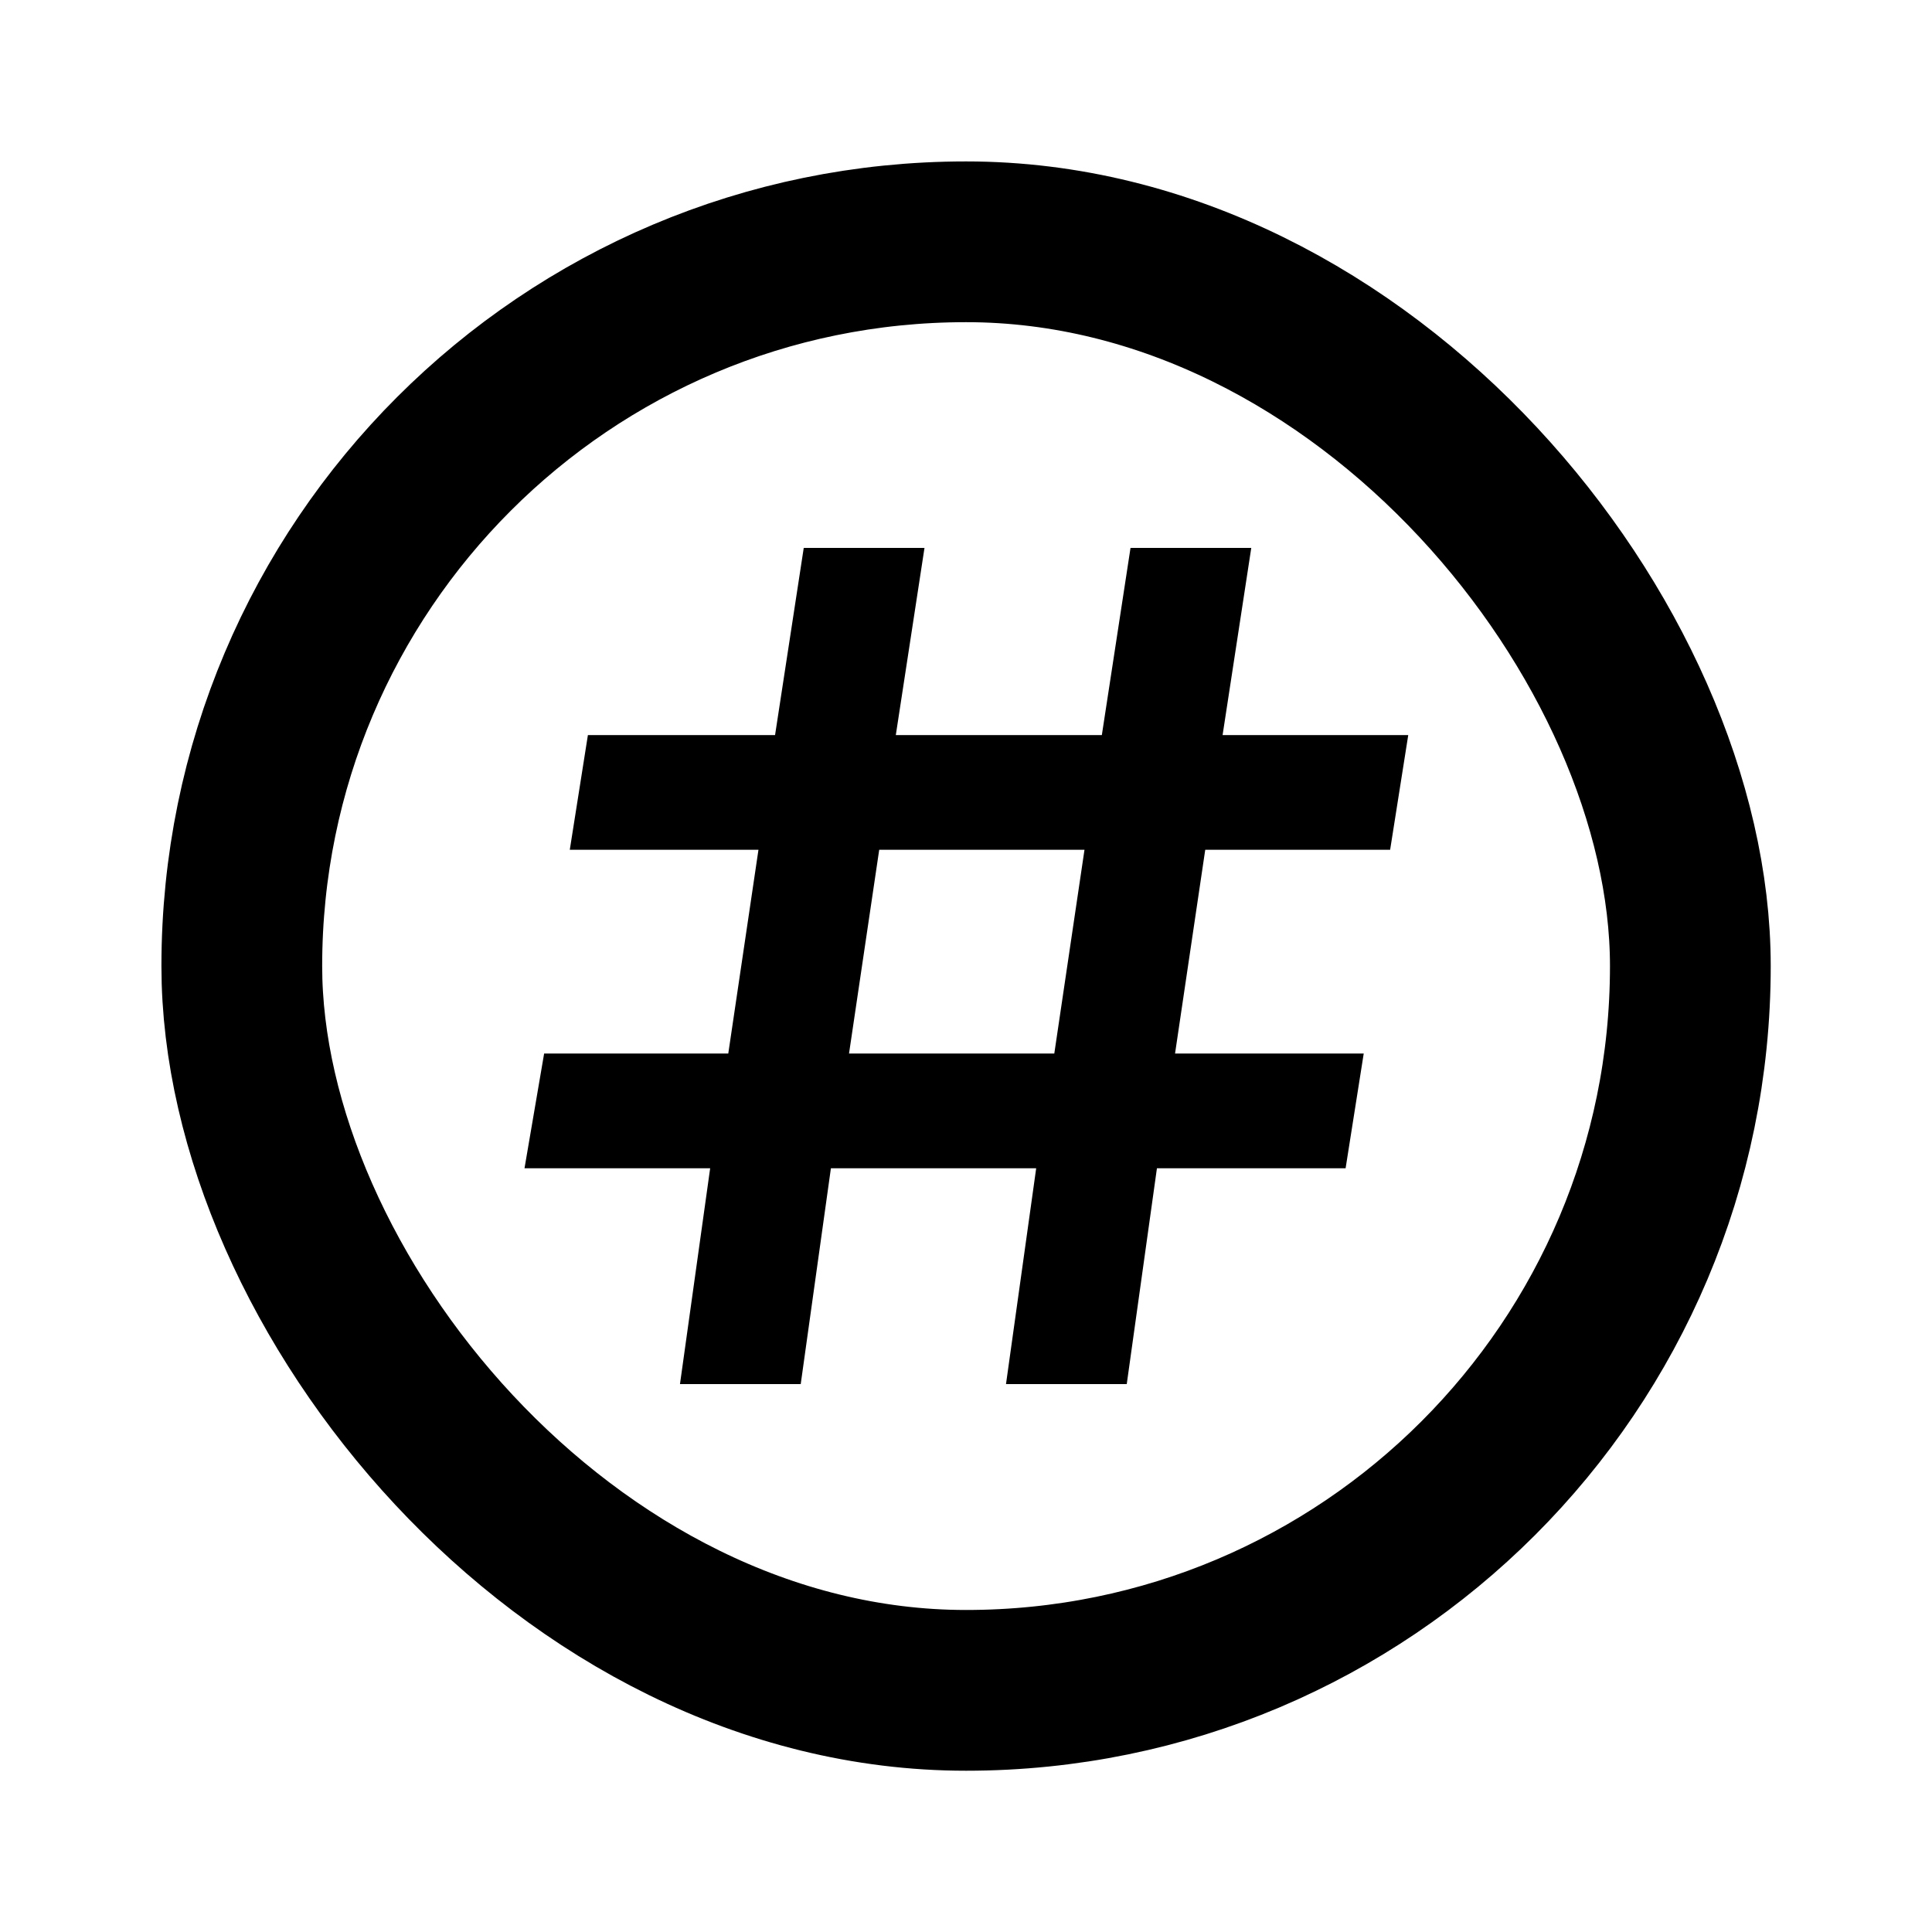 <svg viewBox="0 0 128 128" xmlns="http://www.w3.org/2000/svg"><path d="m0 .17h128v128h-128z" fill="none" transform="translate(0 -.17)"/><rect fill="none" height="95.97" rx="47.98" stroke="#000" stroke-miterlimit="10" stroke-width="10.65" width="95.97" x="16.02" y="16.02"/><path d="m53.05 91.87h-8l2-14.3h-12.3l1.3-7.6h12.2l2-13.5h-12.5l1.2-7.6h12.4l1.9-12.4h8l-1.9 12.4h13.65l1.9-12.4h8l-1.9 12.4h12.3l-1.2 7.6h-12.25l-2 13.5h12.5l-1.2 7.6h-12.5l-2 14.3h-8l2-14.3h-13.6zm5.2-35.4-2 13.5h13.6l2-13.5z" transform="translate(0 -.17)"/></svg>